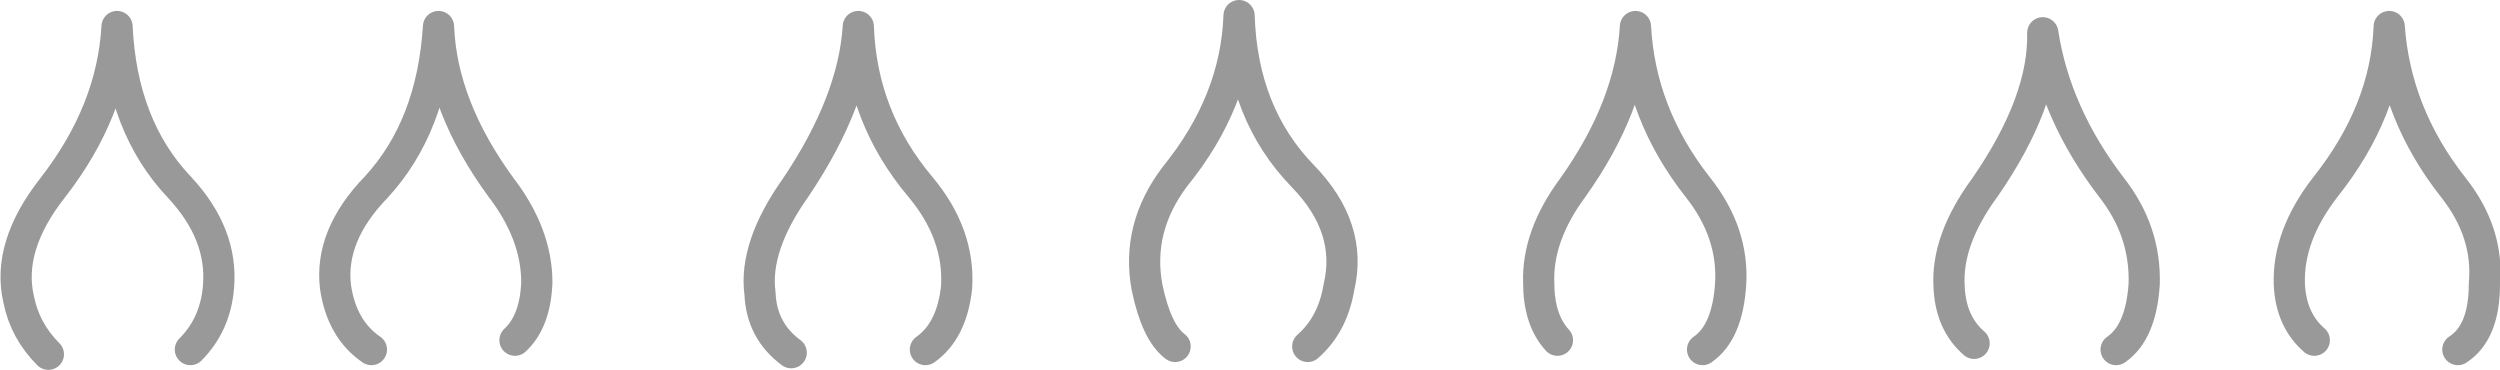<?xml version="1.0" encoding="UTF-8" standalone="no"?>
<svg xmlns:xlink="http://www.w3.org/1999/xlink" height="11.85px" width="80.1px" xmlns="http://www.w3.org/2000/svg">
  <g transform="matrix(1.0, 0.0, 0.0, 1.0, 40.35, 32.95)">
    <path d="M33.8 -22.05 Q33.05 -22.7 33.0 -23.85 32.95 -25.4 34.15 -26.95 36.1 -29.4 36.2 -32.1 36.4 -29.3 38.25 -26.95 39.4 -25.5 39.25 -23.85 39.25 -22.3 38.4 -21.75 L37.85 -21.8 34.65 -21.8 34.05 -21.7 33.8 -22.05 M22.9 -21.95 Q22.15 -22.6 22.1 -23.75 22.0 -25.25 23.25 -26.95 25.15 -29.7 25.1 -31.9 25.5 -29.3 27.3 -26.95 28.4 -25.55 28.35 -23.85 28.25 -22.3 27.45 -21.75 L26.9 -21.8 23.75 -21.8 22.95 -21.7 22.9 -21.95 M9.55 -22.05 Q8.95 -22.7 8.95 -23.9 8.9 -25.4 10.05 -26.95 11.9 -29.55 12.05 -32.1 12.2 -29.3 14.05 -26.95 15.2 -25.5 15.1 -23.85 15.0 -22.3 14.2 -21.75 L13.6 -21.8 10.4 -21.8 9.9 -21.75 9.55 -22.05 M-2.7 -21.85 Q-3.3 -22.3 -3.6 -23.75 -3.95 -25.65 -2.7 -27.3 -0.75 -29.7 -0.65 -32.45 -0.55 -29.3 1.4 -27.3 3.0 -25.65 2.55 -23.75 2.35 -22.55 1.55 -21.85 L1.1 -21.9 -2.7 -21.85 M-15.0 -21.65 Q-15.95 -22.35 -16.0 -23.55 -16.2 -25.05 -14.85 -26.95 -13.0 -29.7 -12.85 -32.1 -12.75 -29.2 -10.85 -26.95 -9.6 -25.45 -9.7 -23.75 -9.85 -22.35 -10.7 -21.75 L-10.9 -21.8 -14.2 -21.8 -15.0 -21.65 M-38.8 -21.6 Q-39.55 -22.35 -39.75 -23.35 -40.15 -25.05 -38.65 -26.95 -36.75 -29.4 -36.6 -32.1 -36.45 -28.9 -34.6 -26.95 -33.2 -25.45 -33.35 -23.75 -33.45 -22.55 -34.25 -21.75 L-34.65 -21.8 -37.8 -21.8 -38.8 -21.6 M-28.45 -21.75 Q-29.4 -22.4 -29.6 -23.75 -29.8 -25.4 -28.3 -26.95 -26.5 -28.9 -26.3 -32.1 -26.2 -29.55 -24.3 -26.95 -23.15 -25.45 -23.15 -23.9 -23.2 -22.65 -23.85 -22.05 L-24.15 -21.75 -24.7 -21.8 -27.9 -21.8 -28.45 -21.75" fill="#ffffff" fill-opacity="0.0" fill-rule="evenodd" stroke="none"/>
    <path d="M33.8 -22.05 Q33.05 -22.7 33.0 -23.85 32.95 -25.4 34.15 -26.95 36.1 -29.4 36.2 -32.1 36.4 -29.3 38.25 -26.95 39.4 -25.5 39.25 -23.85 39.25 -22.3 38.4 -21.75 M22.9 -21.95 Q22.15 -22.6 22.1 -23.75 22.0 -25.25 23.25 -26.95 25.15 -29.7 25.1 -31.9 25.5 -29.3 27.3 -26.95 28.4 -25.55 28.35 -23.85 28.25 -22.3 27.45 -21.75 M9.55 -22.05 Q8.95 -22.7 8.95 -23.9 8.9 -25.4 10.05 -26.95 11.9 -29.55 12.05 -32.1 12.2 -29.3 14.05 -26.95 15.2 -25.5 15.1 -23.85 15.0 -22.3 14.2 -21.75 M-2.7 -21.85 Q-3.3 -22.3 -3.6 -23.75 -3.95 -25.65 -2.7 -27.3 -0.75 -29.7 -0.65 -32.45 -0.55 -29.3 1.4 -27.3 3.0 -25.65 2.55 -23.75 2.35 -22.55 1.55 -21.85 M-15.0 -21.65 Q-15.95 -22.35 -16.0 -23.55 -16.2 -25.05 -14.85 -26.95 -13.0 -29.7 -12.85 -32.1 -12.75 -29.2 -10.85 -26.95 -9.6 -25.45 -9.7 -23.75 -9.85 -22.35 -10.7 -21.75 M-38.8 -21.6 Q-39.55 -22.35 -39.75 -23.35 -40.15 -25.05 -38.65 -26.95 -36.75 -29.4 -36.6 -32.1 -36.45 -28.9 -34.6 -26.95 -33.2 -25.45 -33.35 -23.75 -33.45 -22.55 -34.25 -21.75 M-28.45 -21.75 Q-29.4 -22.4 -29.6 -23.75 -29.8 -25.4 -28.3 -26.95 -26.5 -28.9 -26.3 -32.1 -26.2 -29.55 -24.3 -26.95 -23.15 -25.45 -23.15 -23.9 -23.2 -22.65 -23.85 -22.05" fill="none" stroke="#000000" stroke-linecap="round" stroke-linejoin="round" stroke-opacity="0.4" stroke-width="1.0"/>
  </g>
</svg>
